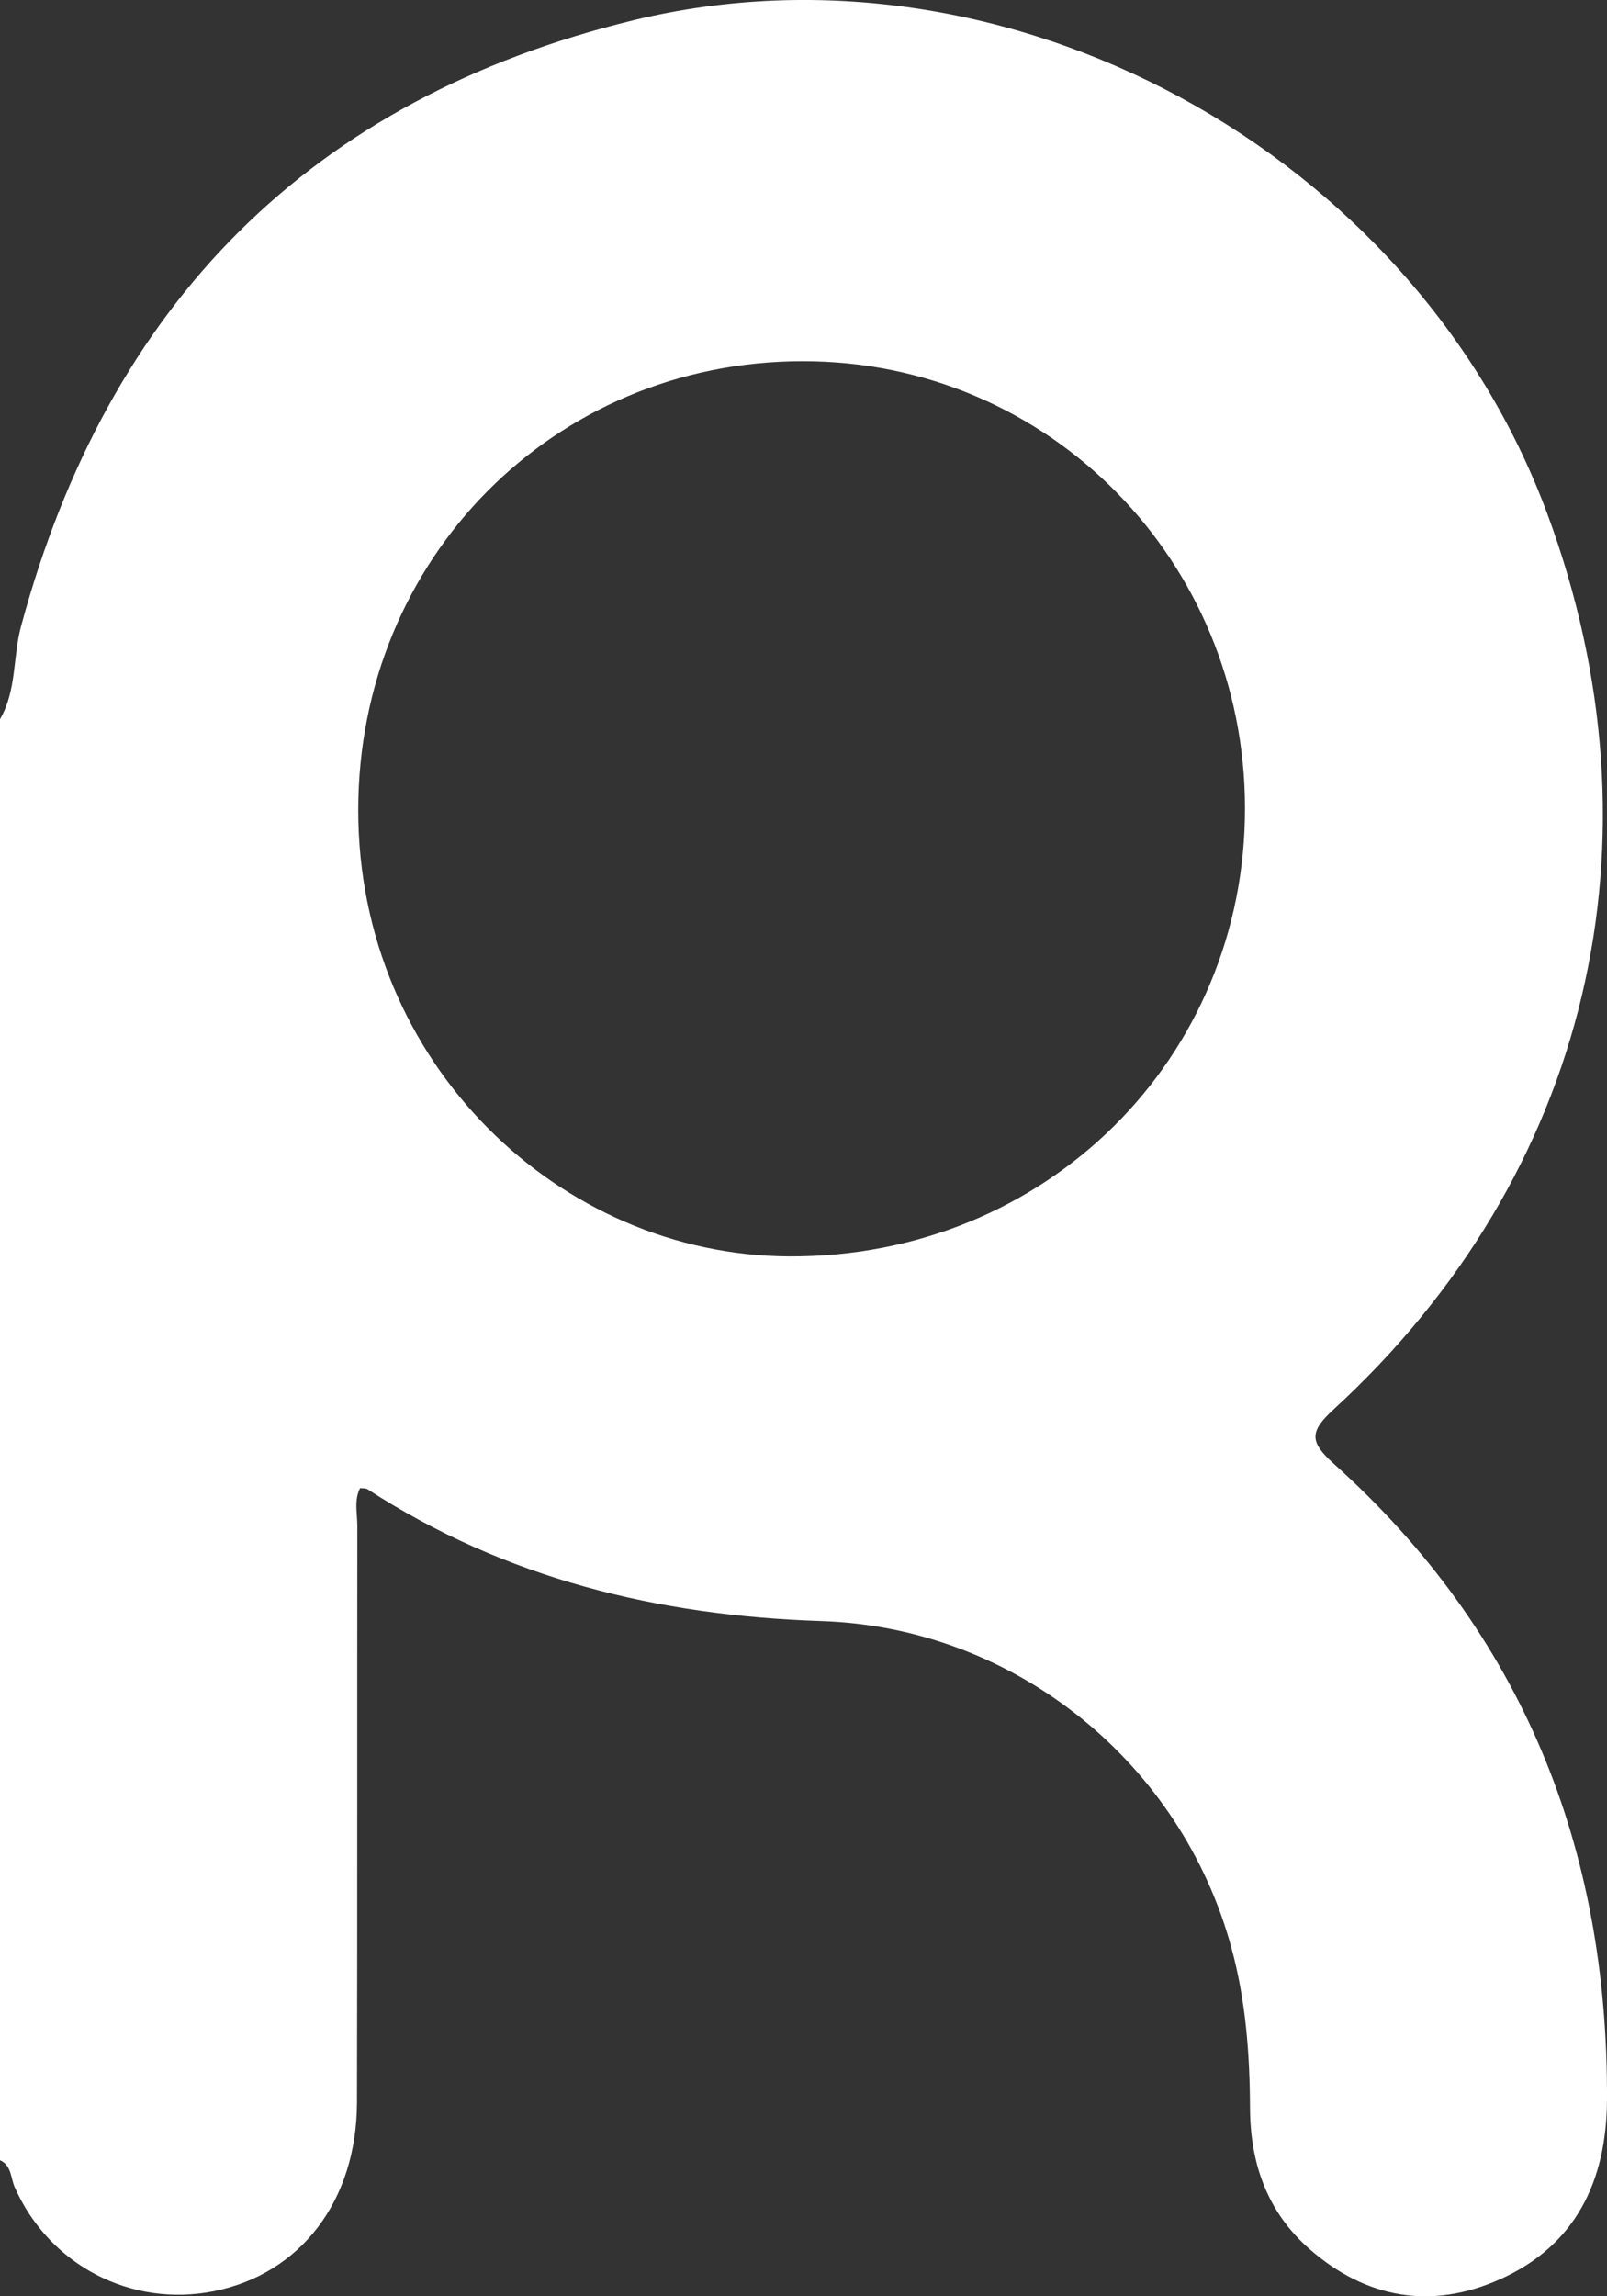 <?xml version="1.0" encoding="UTF-8"?>
<svg width="14px" height="20px" viewBox="0 0 14 20" version="1.1" xmlns="http://www.w3.org/2000/svg" xmlns:xlink="http://www.w3.org/1999/xlink">
    <rect x="0" y="0" width="14" height="20" fill="#333333" stroke="none"/>
    <!-- Generator: Sketch 59 (86127) - https://sketch.com -->
    <title>Icon/Ralali</title>
    <desc>Created with Sketch.</desc>
    <g id="Symbols" stroke="none" stroke-width="1" fill="none" fill-rule="evenodd">
        <g id="Button/Regular/LoginRalali" transform="translate(-57, -10)">
            <g id="Google-Login-Button---Active">
                <g id="Group-2" transform="translate(54, 10)">
                    <g id="Group">
                        <g id="Icon/Ralali">
                            <g id="Group-2">
                                <rect id="Rectangle" x="0" y="0" width="20" height="20"></rect>
                                <g id="logo-ralali-(2)" transform="translate(3, 0)" fill="#FFFFFF" fill-rule="nonzero">
                                    <path d="M6.876,10.943 C4.878,10.935 3.121,9.264 3.121,7.056 C3.121,4.869 4.823,3.148 6.99,3.146 C9.15,3.144 10.843,4.898 10.846,7.033 C10.852,9.213 9.117,10.953 6.876,10.943 Z M11.622,12.751 C11.409,12.559 11.405,12.471 11.619,12.275 C13.846,10.231 14.534,7.322 13.48,4.475 C12.313,1.323 8.773,-0.611 5.524,0.175 C2.711,0.857 0.941,2.645 0.183,5.456 C0.111,5.724 0.146,6.014 0,6.264 L0,18.815 C0.101,18.86 0.092,18.968 0.128,19.05 C0.429,19.729 1.14,20.1 1.864,19.956 C2.62,19.804 3.108,19.168 3.11,18.31 C3.114,16.638 3.111,14.965 3.113,13.291 C3.113,13.182 3.083,13.067 3.137,12.961 C3.163,12.964 3.187,12.961 3.202,12.971 C4.405,13.751 5.733,14.072 7.153,14.119 C8.861,14.175 10.297,15.37 10.729,16.969 C10.854,17.429 10.888,17.894 10.89,18.364 C10.893,18.851 11.044,19.271 11.411,19.591 C11.903,20.021 12.471,20.118 13.064,19.854 C13.726,19.56 13.996,18.998 14,18.29 C14.011,16.094 13.262,14.225 11.622,12.751 L11.622,12.751 Z" id="Fill-11"></path>
                                </g>
                            </g>
                        </g>
                    </g>
                </g>
            </g>
        </g>
    </g>
</svg>